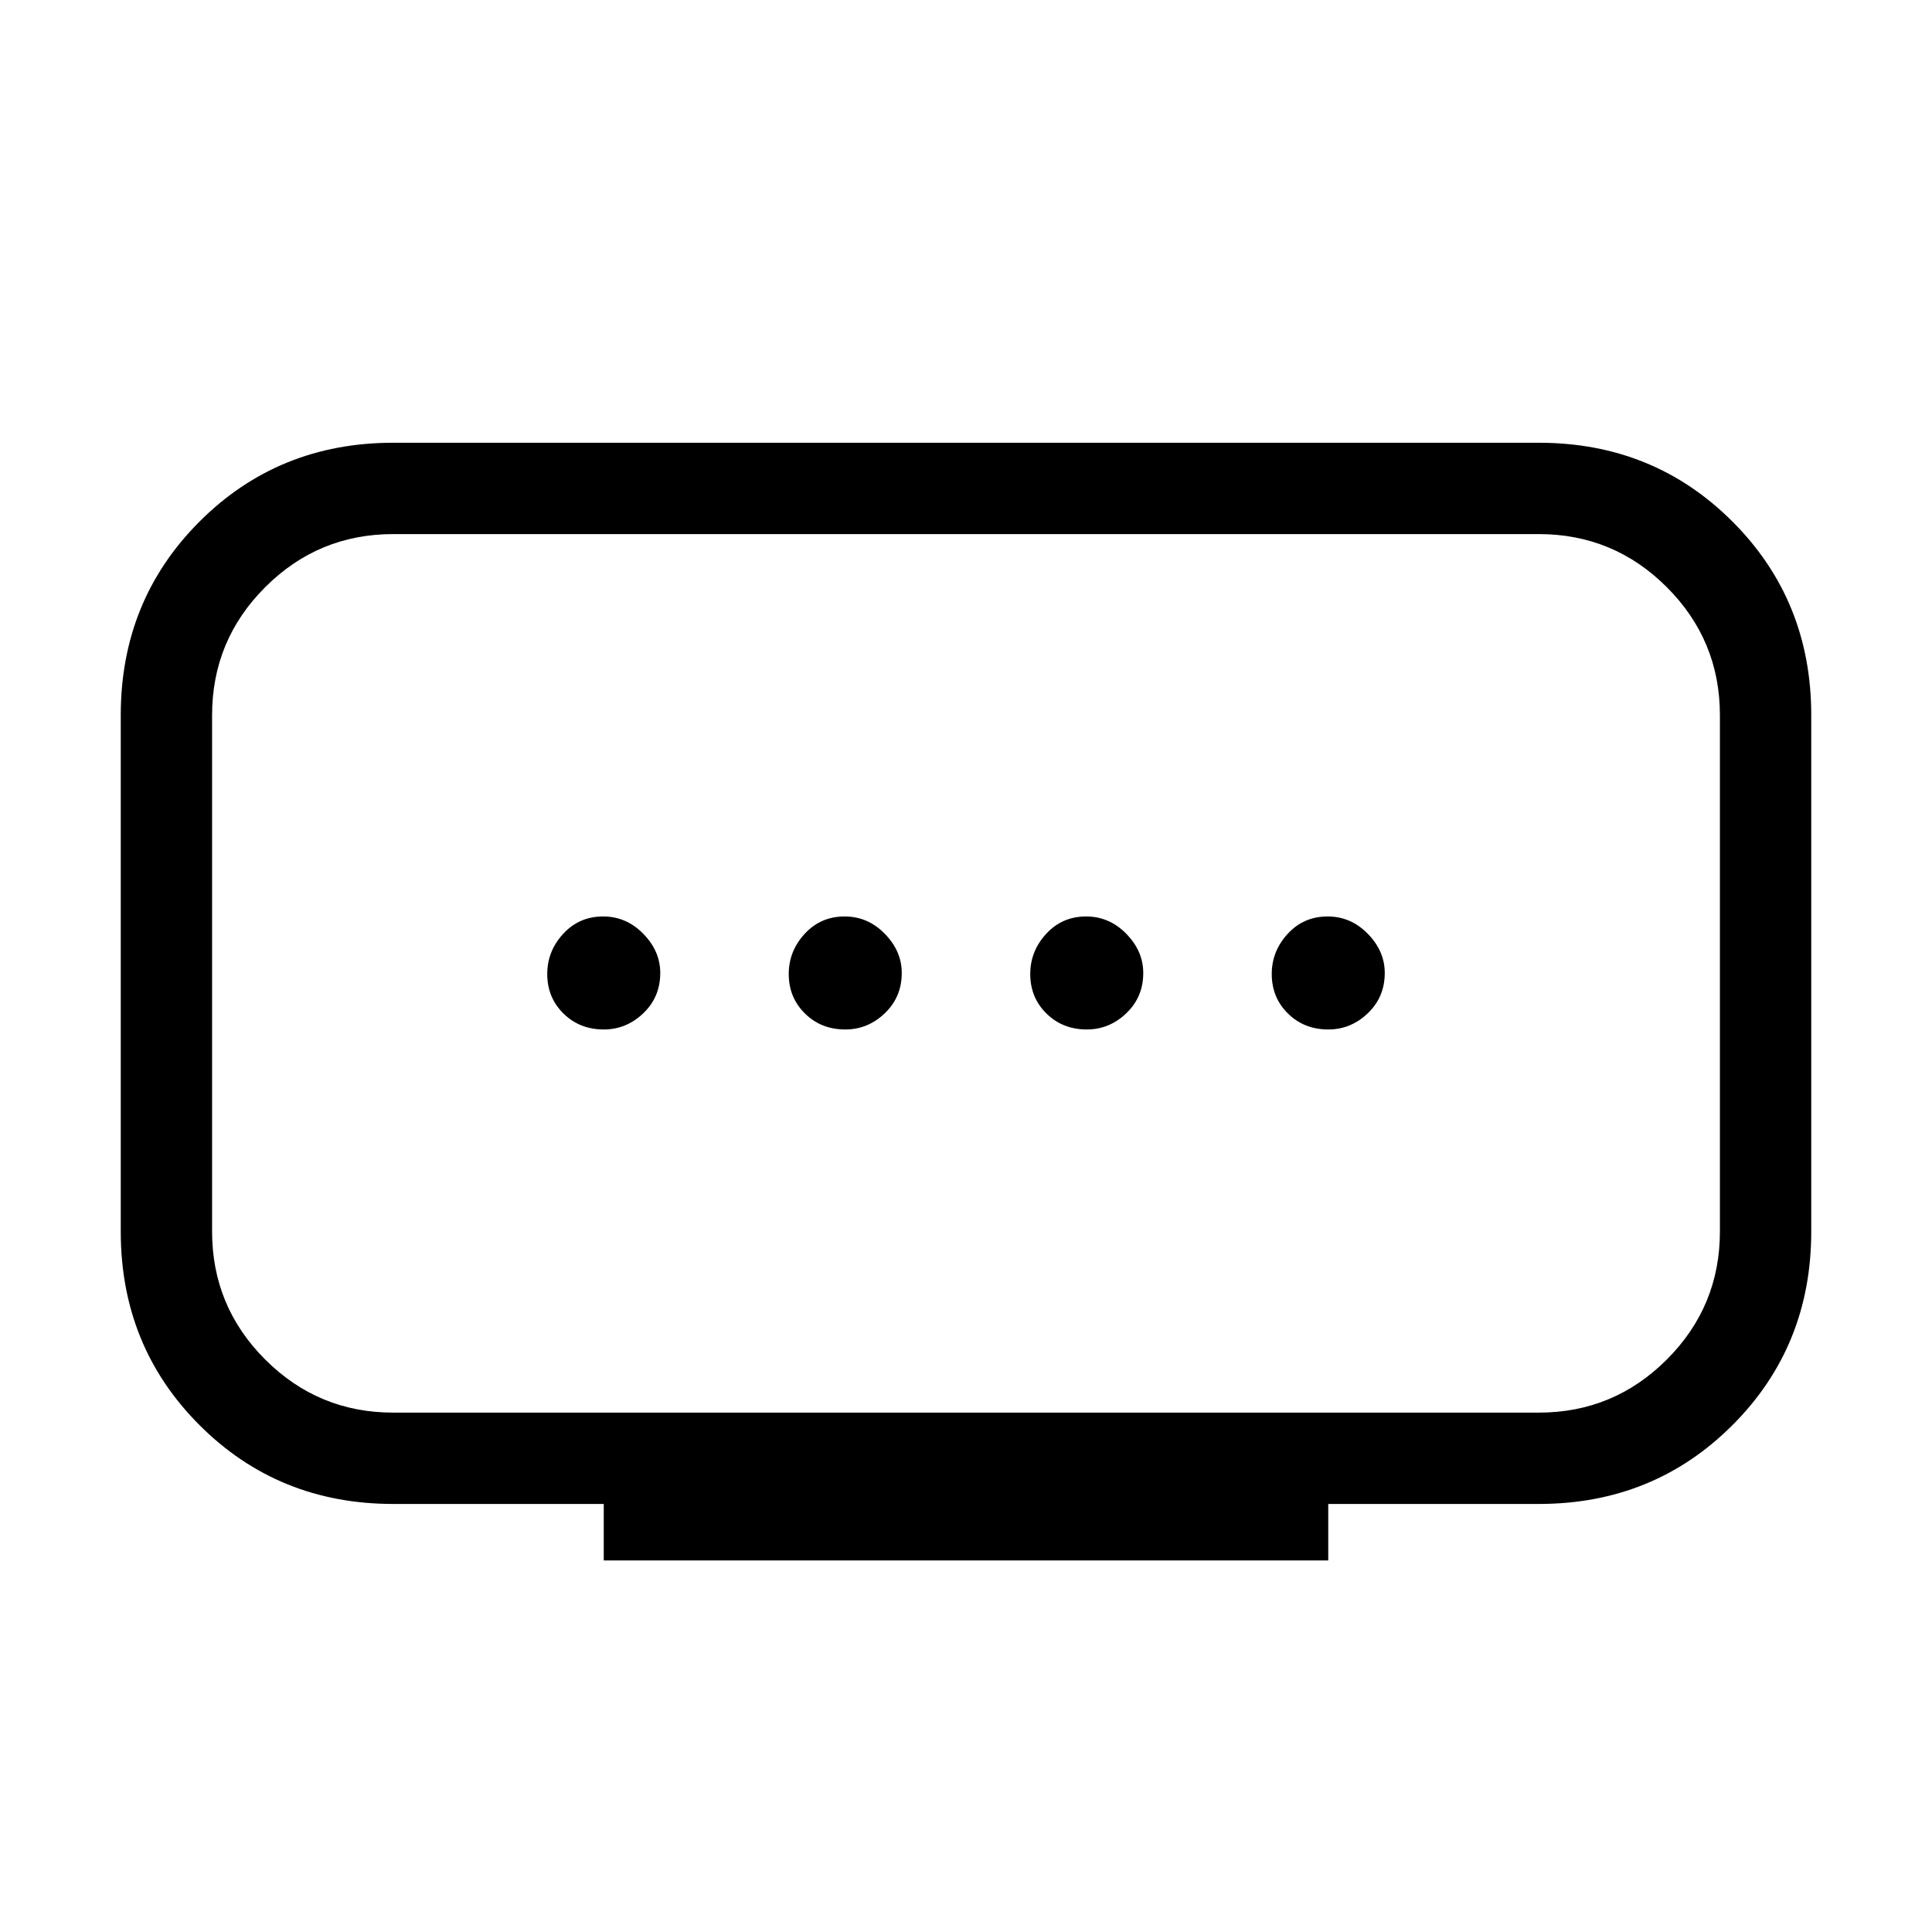 <svg xmlns="http://www.w3.org/2000/svg" width="48" height="48" viewBox="0 96 960 960"><path d="M195.386 797.922h569.228q37.231 0 63.616-26.384 26.385-26.385 26.385-63.616V451.386q0-37.231-26.385-63.616-26.385-26.385-63.616-26.385H195.386q-37.231 0-63.616 26.385-26.385 26.385-26.385 63.616v256.536q0 37.231 26.385 63.616 26.385 26.384 63.616 26.384Zm104.615 73.461v-28.077H195.386q-57.077 0-96.23-39.154Q60 764.999 60 707.922V451.386q0-57.077 39.154-96.231 39.154-39.154 96.231-39.154h569.228q57.077 0 96.231 39.154 39.154 39.154 39.154 96.231v256.536q0 57.077-39.154 96.23-39.154 39.154-96.231 39.154H659.999v28.077H300.001ZM420 607.538q11.231 0 19.654-8.055 8.423-8.054 8.423-20.028 0-10.84-8.423-19.455-8.423-8.615-19.962-8.615-11.923 0-19.846 8.622t-7.923 19.961q0 11.724 8.053 19.647 8.053 7.923 20.024 7.923Zm-120 0q11.231 0 19.654-8.055 8.423-8.054 8.423-20.028 0-10.84-8.423-19.455-8.423-8.615-19.962-8.615-11.923 0-19.846 8.622t-7.923 19.961q0 11.724 8.053 19.647 8.053 7.923 20.024 7.923Zm240 0q11.231 0 19.654-8.055 8.423-8.054 8.423-20.028 0-10.84-8.423-19.455-8.423-8.615-19.962-8.615-11.923 0-19.846 8.622t-7.923 19.961q0 11.724 8.053 19.647 8.053 7.923 20.024 7.923Zm120 0q11.231 0 19.654-8.055 8.423-8.054 8.423-20.028 0-10.84-8.423-19.455-8.423-8.615-19.962-8.615-11.923 0-19.846 8.622t-7.923 19.961q0 11.724 8.053 19.647 8.053 7.923 20.024 7.923Zm-180-28.077Z"/></svg>